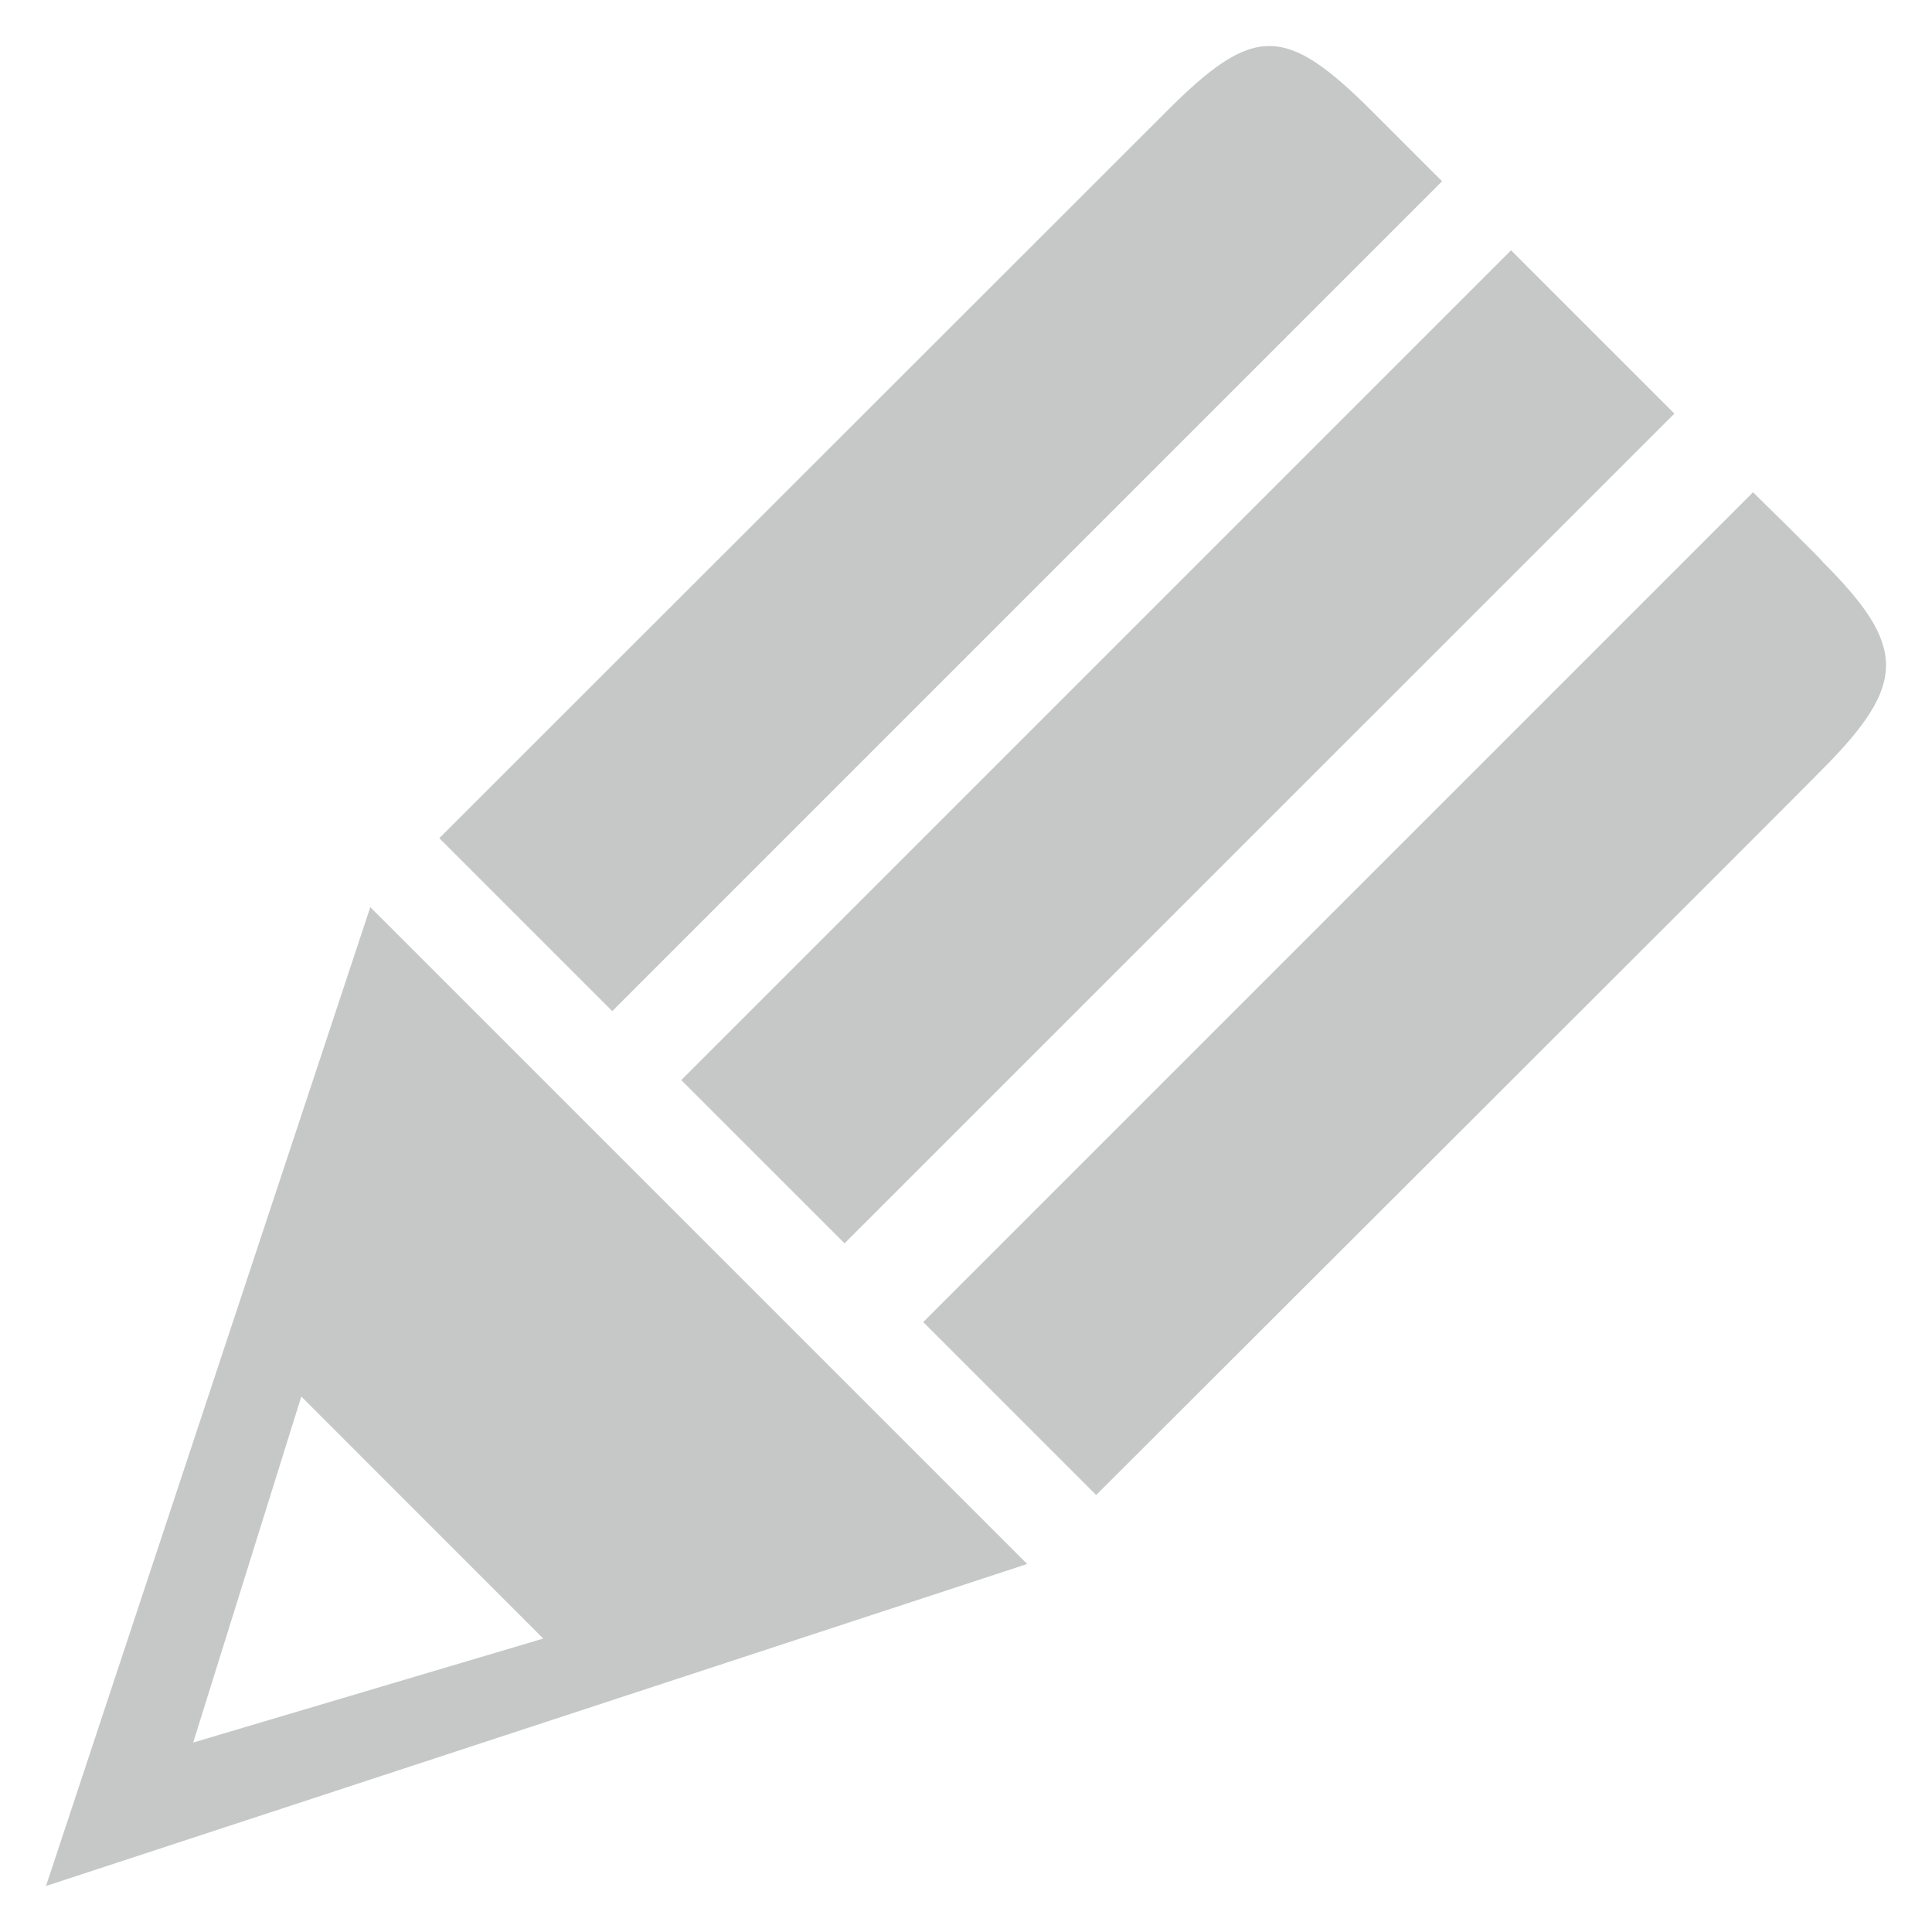 <?xml version="1.0" encoding="utf-8"?>
<!-- Generator: Adobe Illustrator 16.0.4, SVG Export Plug-In . SVG Version: 6.00 Build 0)  -->
<!DOCTYPE svg PUBLIC "-//W3C//DTD SVG 1.1 Tiny//EN" "http://www.w3.org/Graphics/SVG/1.1/DTD/svg11-tiny.dtd">
<svg version="1.1" baseProfile="tiny" id="Layer_1" xmlns:x="http://ns.adobe.com/Extensibility/1.0/" xmlns:i="http://ns.adobe.com/AdobeIllustrator/10.0/" xmlns:graph="http://ns.adobe.com/Graphs/1.0/"
	 xmlns="http://www.w3.org/2000/svg" xmlns:xlink="http://www.w3.org/1999/xlink" xmlns:a="http://ns.adobe.com/AdobeSVGViewerExtensions/3.0/"
	 x="0px" y="0px" width="42px" height="42px" viewBox="-0.5 0.5 42 42" xml:space="preserve">
<g>
	<path d="M19.57,29.24L23.33,33c0,0,15.8-15.769,15.79-15.779c1.851-1.859,1.83-2.68,0-4.51c0.01-0.02-1.511-1.51-1.511-1.51
		L19.57,29.24z M17.86,27.529L35.9,9.491l-3.551-3.55L14.31,23.98L17.86,27.529z M30.85,4.441l-1.5-1.5
		c-1.91-1.91-2.59-1.931-4.51,0L9.05,18.721l3.76,3.76L30.85,4.441z M7.55,20.221L0.5,41.5l21.33-7L7.55,20.221z M6.05,30.859
		l5.26,5.262l-7.61,2.26L6.05,30.859z"  fill="#C6C8C8"/>
</g>
</svg>
